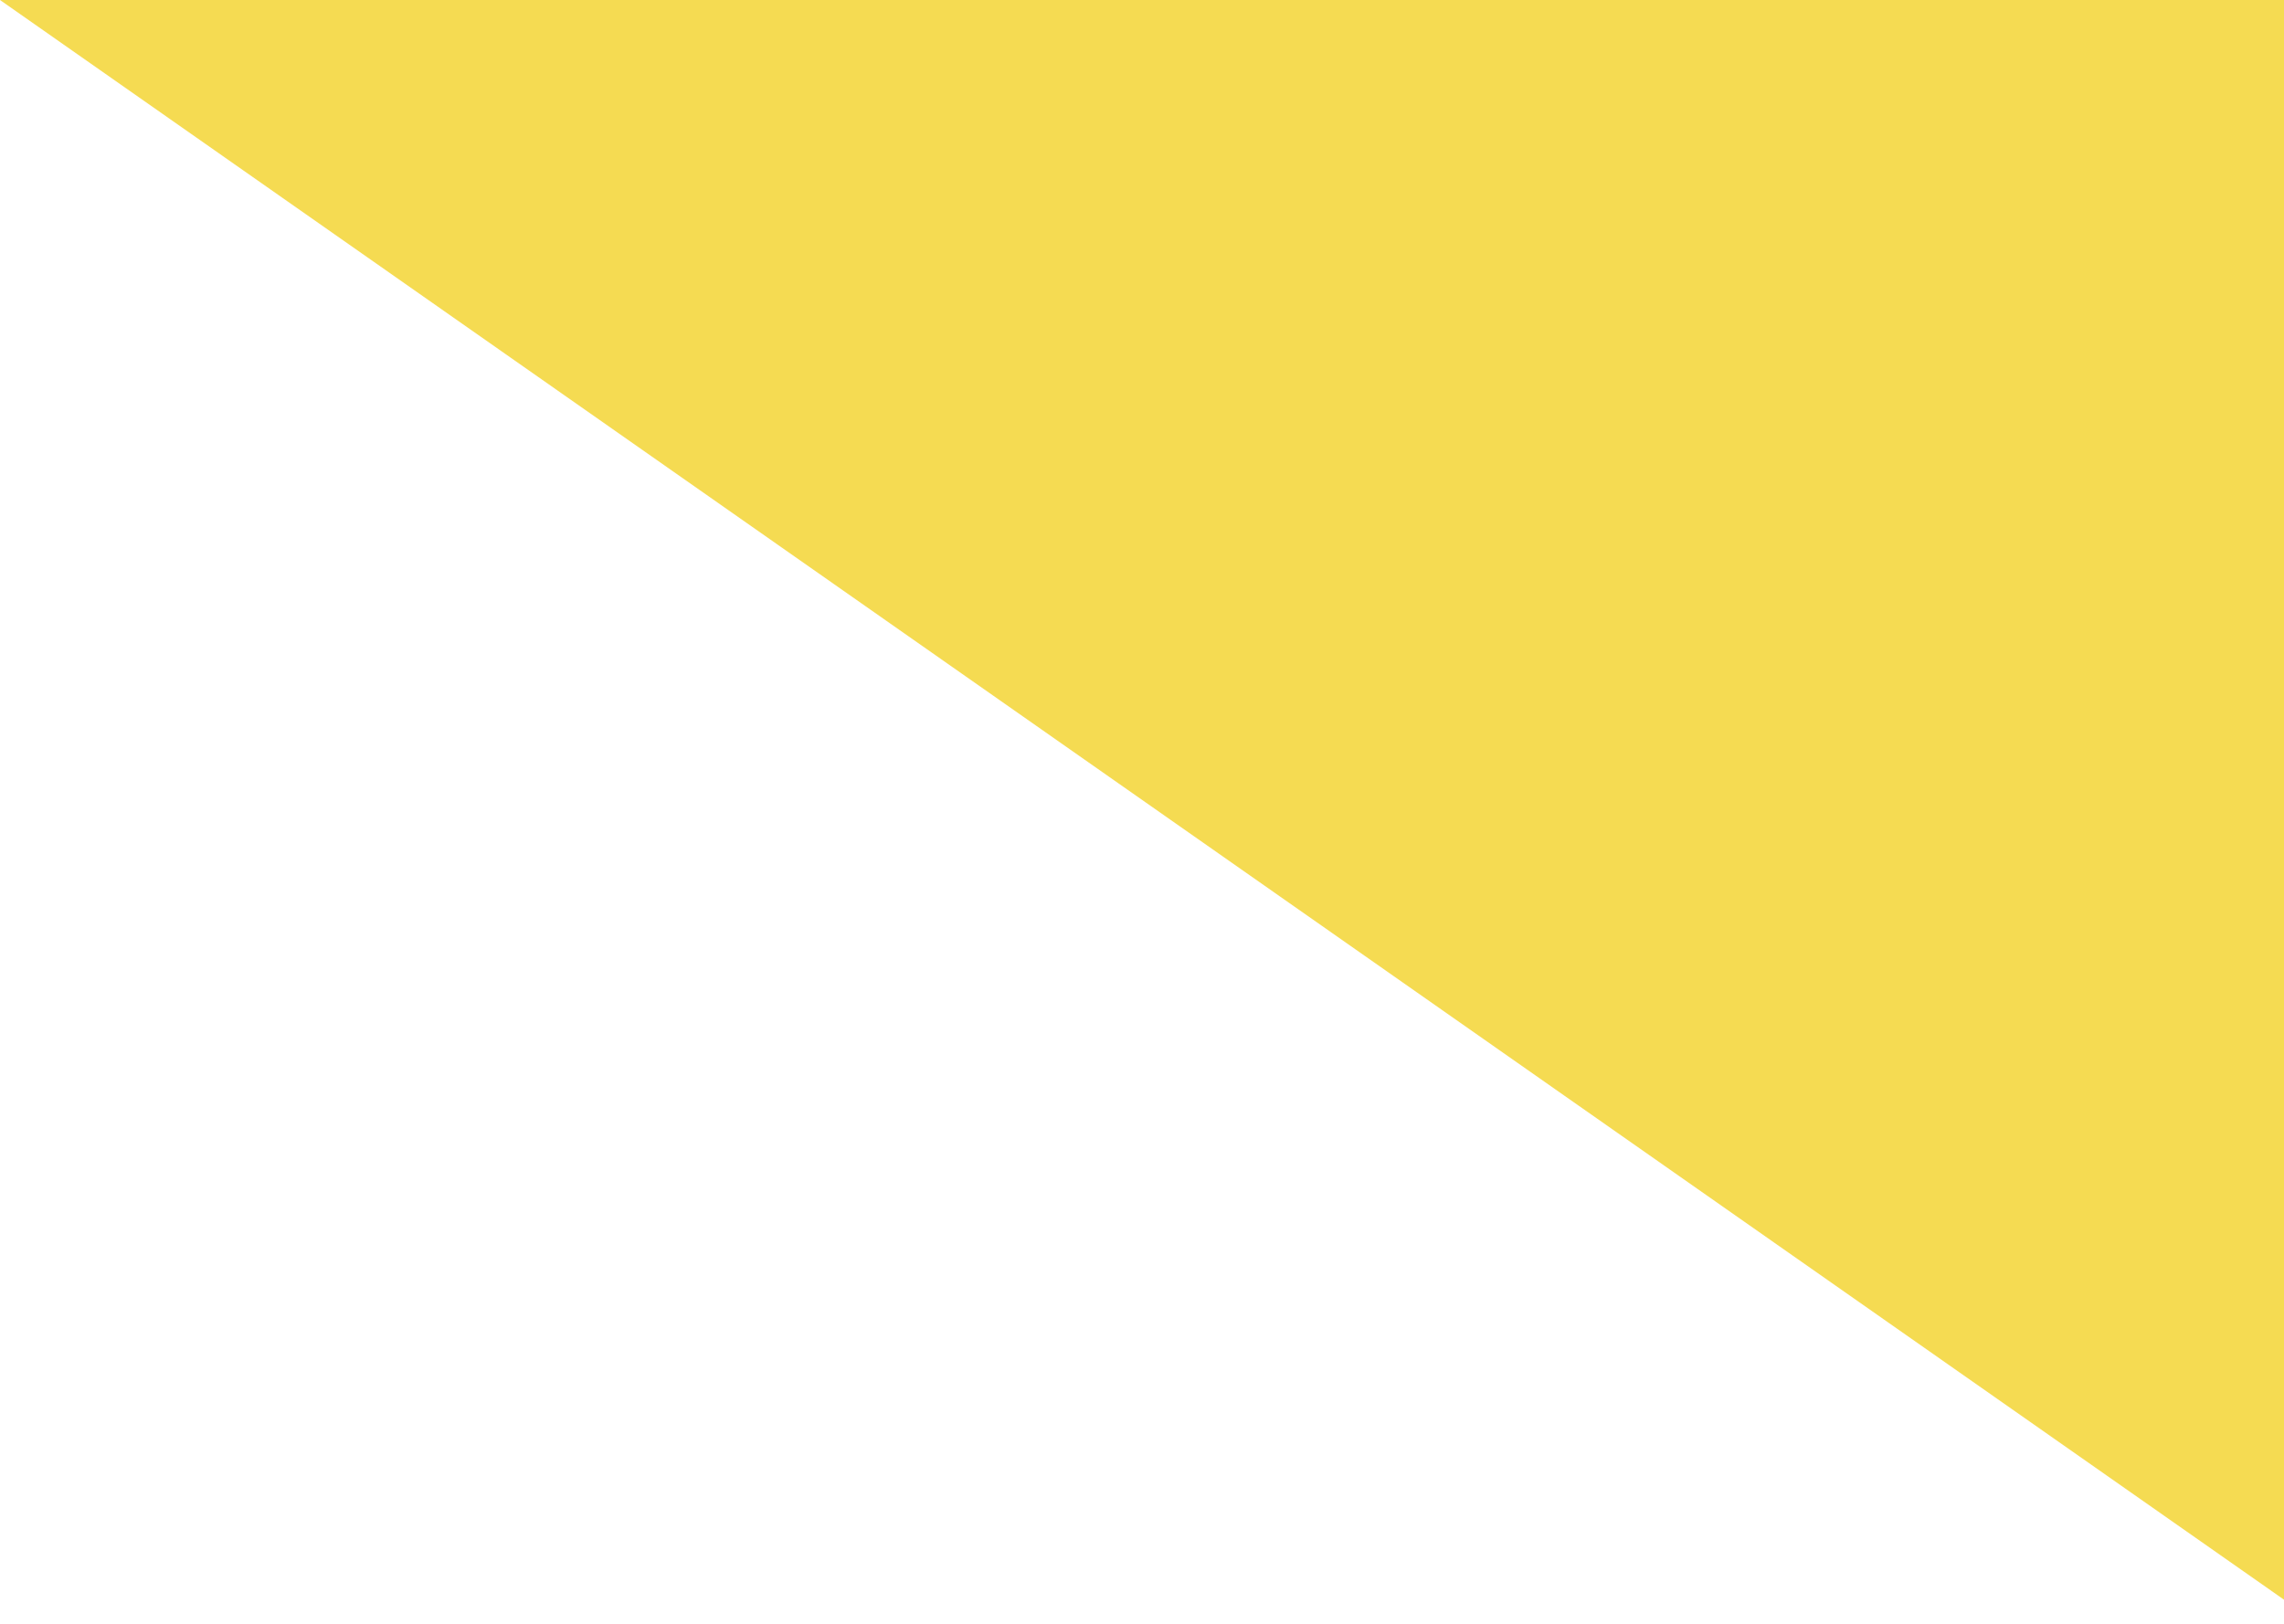 <?xml version="1.0" encoding="utf-8"?>
<!-- Generator: Adobe Illustrator 23.0.1, SVG Export Plug-In . SVG Version: 6.00 Build 0)  -->
<svg version="1.1" id="圖層_1" xmlns="http://www.w3.org/2000/svg" xmlns:xlink="http://www.w3.org/1999/xlink" x="0px" y="0px"
	 viewBox="0 0 668 475" style="enable-background:new 0 0 668 475;" xml:space="preserve">
<style type="text/css">
	.st0{fill-rule:evenodd;clip-rule:evenodd;fill:#F5DB52;}
</style>
<path class="st0" d="M728,0v510L0,0H728z"/>
</svg>
